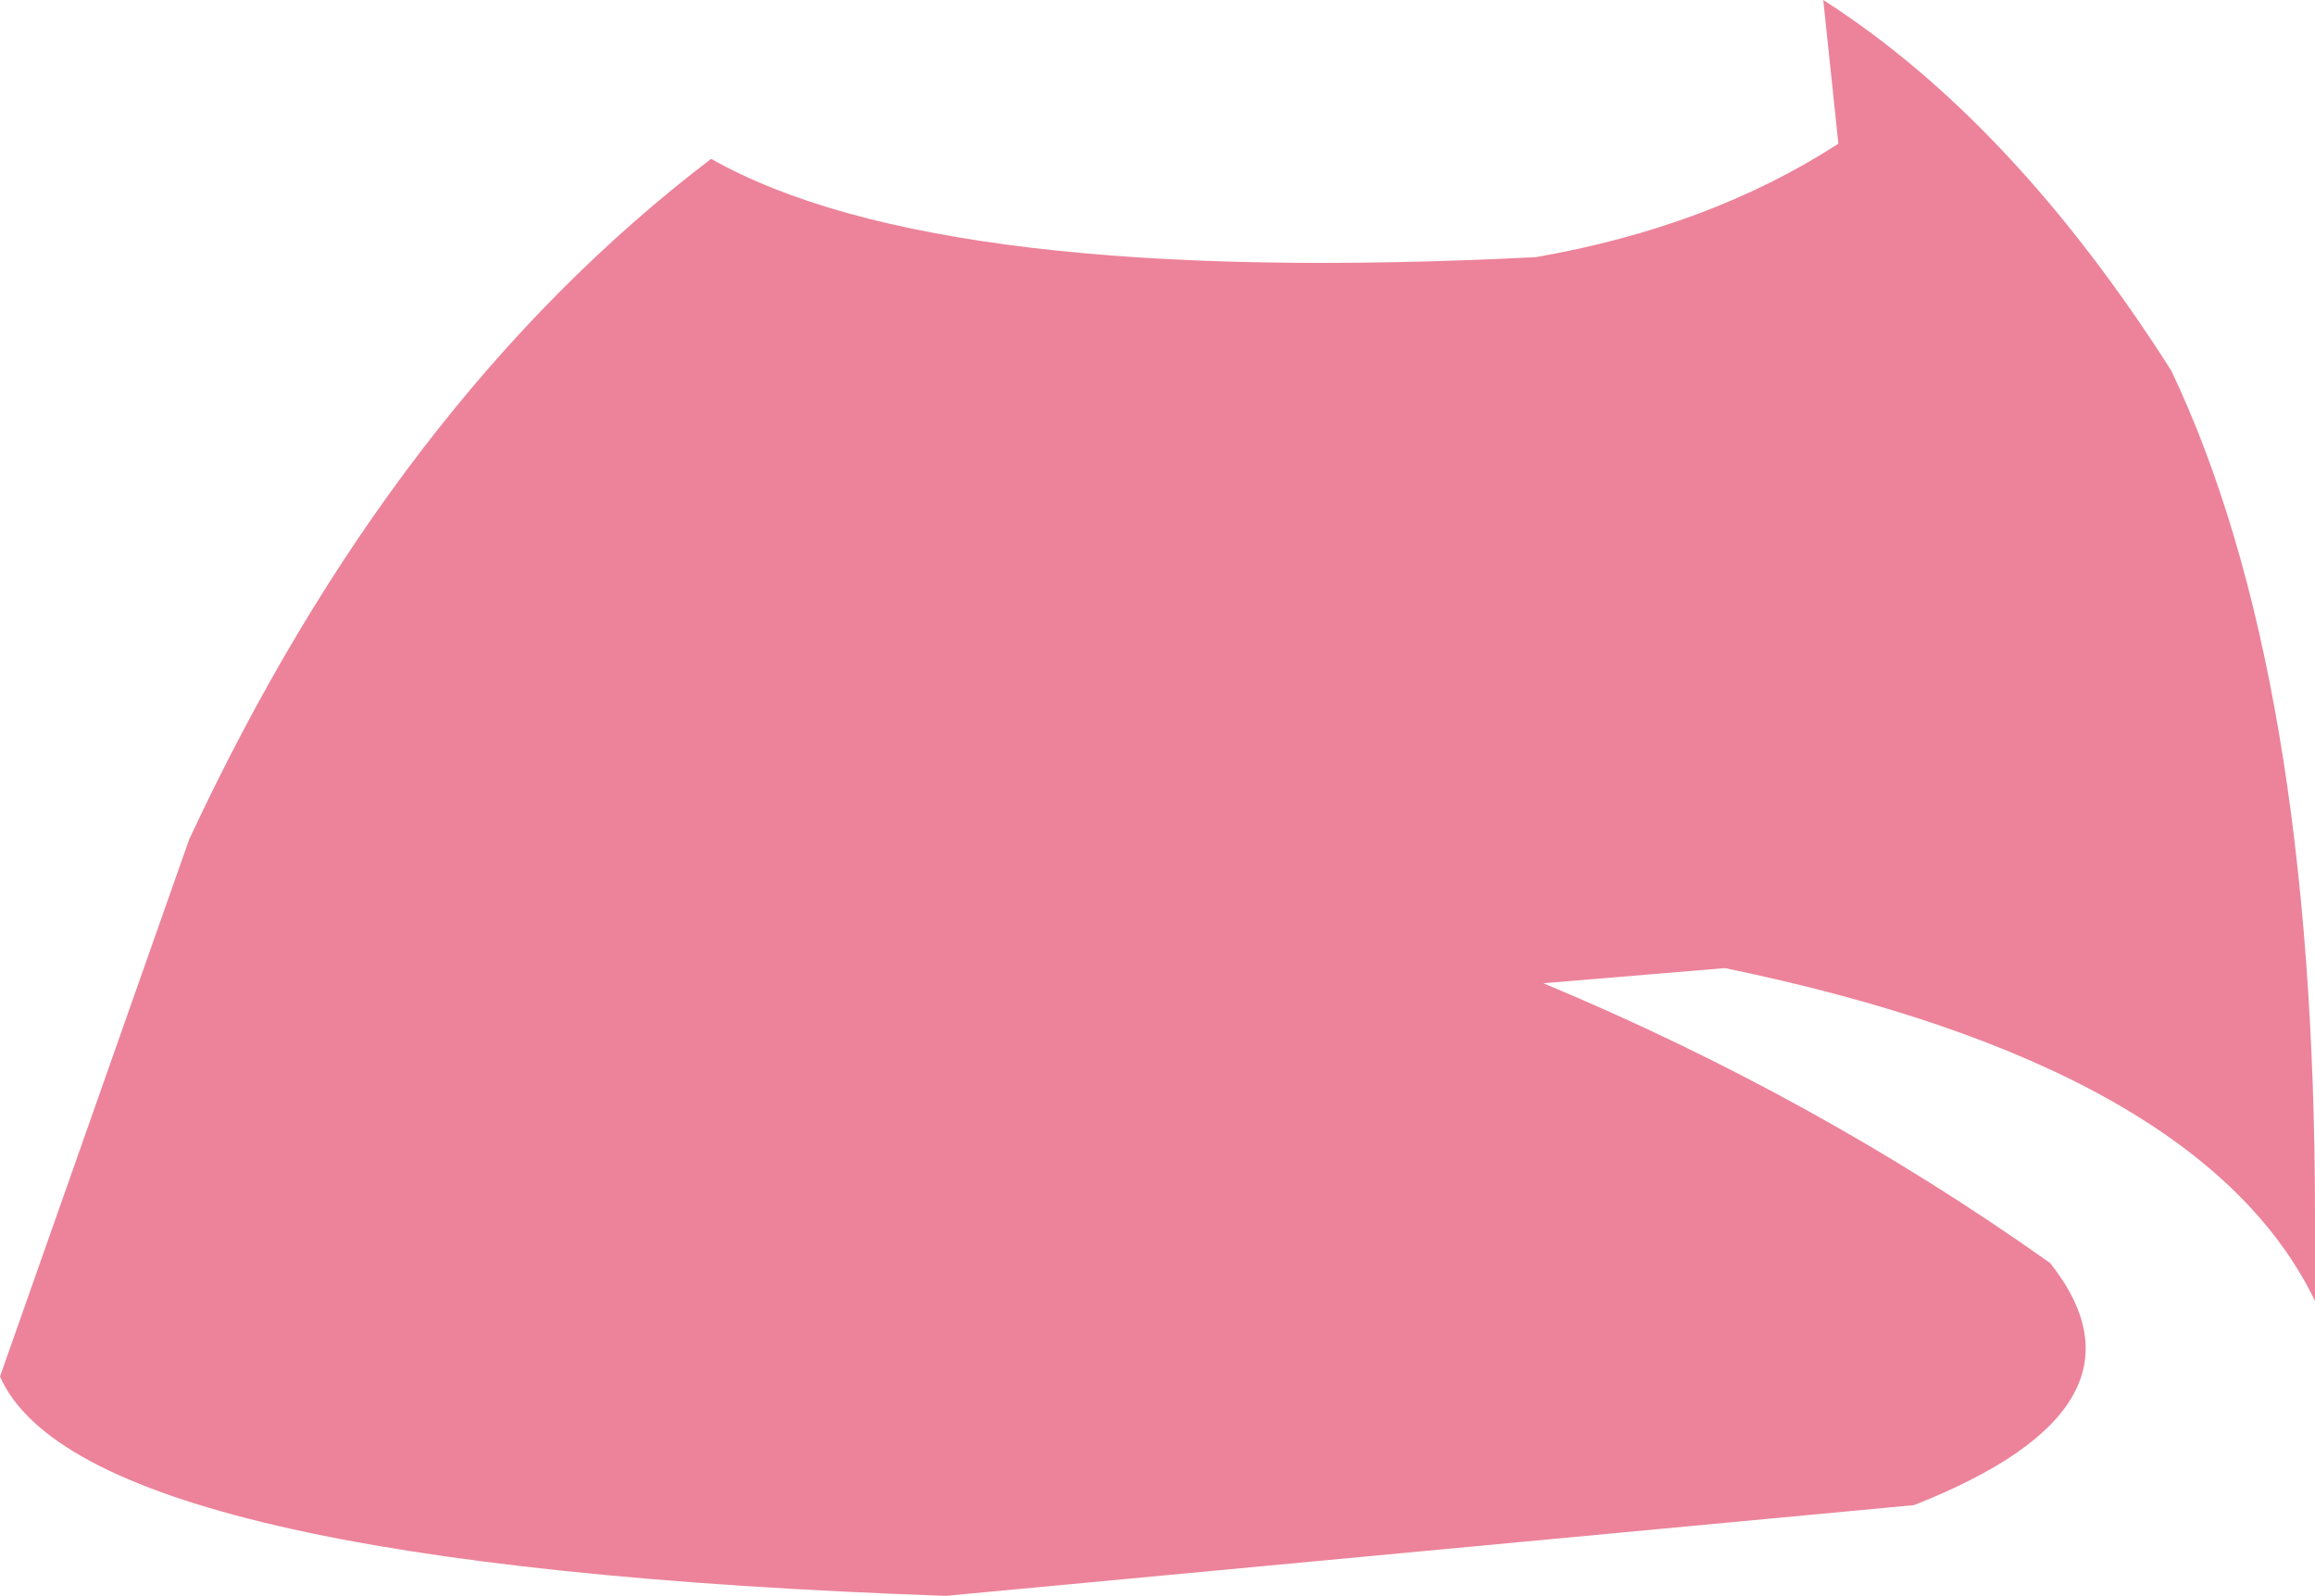 <?xml version="1.0" encoding="UTF-8" standalone="no"?>
<svg xmlns:xlink="http://www.w3.org/1999/xlink" height="10.55px" width="15.3px" xmlns="http://www.w3.org/2000/svg">
  <g transform="matrix(1.0, 0.0, 0.0, 1.0, 7.65, 5.3)">
    <path d="M4.4 -5.3 Q5.65 -4.5 6.7 -2.85 7.65 -0.85 7.65 2.75 L7.65 3.3 Q6.9 1.75 3.75 1.1 L2.55 1.2 Q4.35 1.95 5.9 3.05 6.65 4.0 5.0 4.65 L-1.4 5.25 Q-7.1 5.05 -7.65 3.8 L-6.4 0.25 Q-5.05 -2.65 -2.95 -4.25 -1.45 -3.4 2.5 -3.6 3.65 -3.8 4.5 -4.35 L4.4 -5.3" fill="#ec839a" fill-rule="evenodd" stroke="none"/>
  </g>
</svg>
